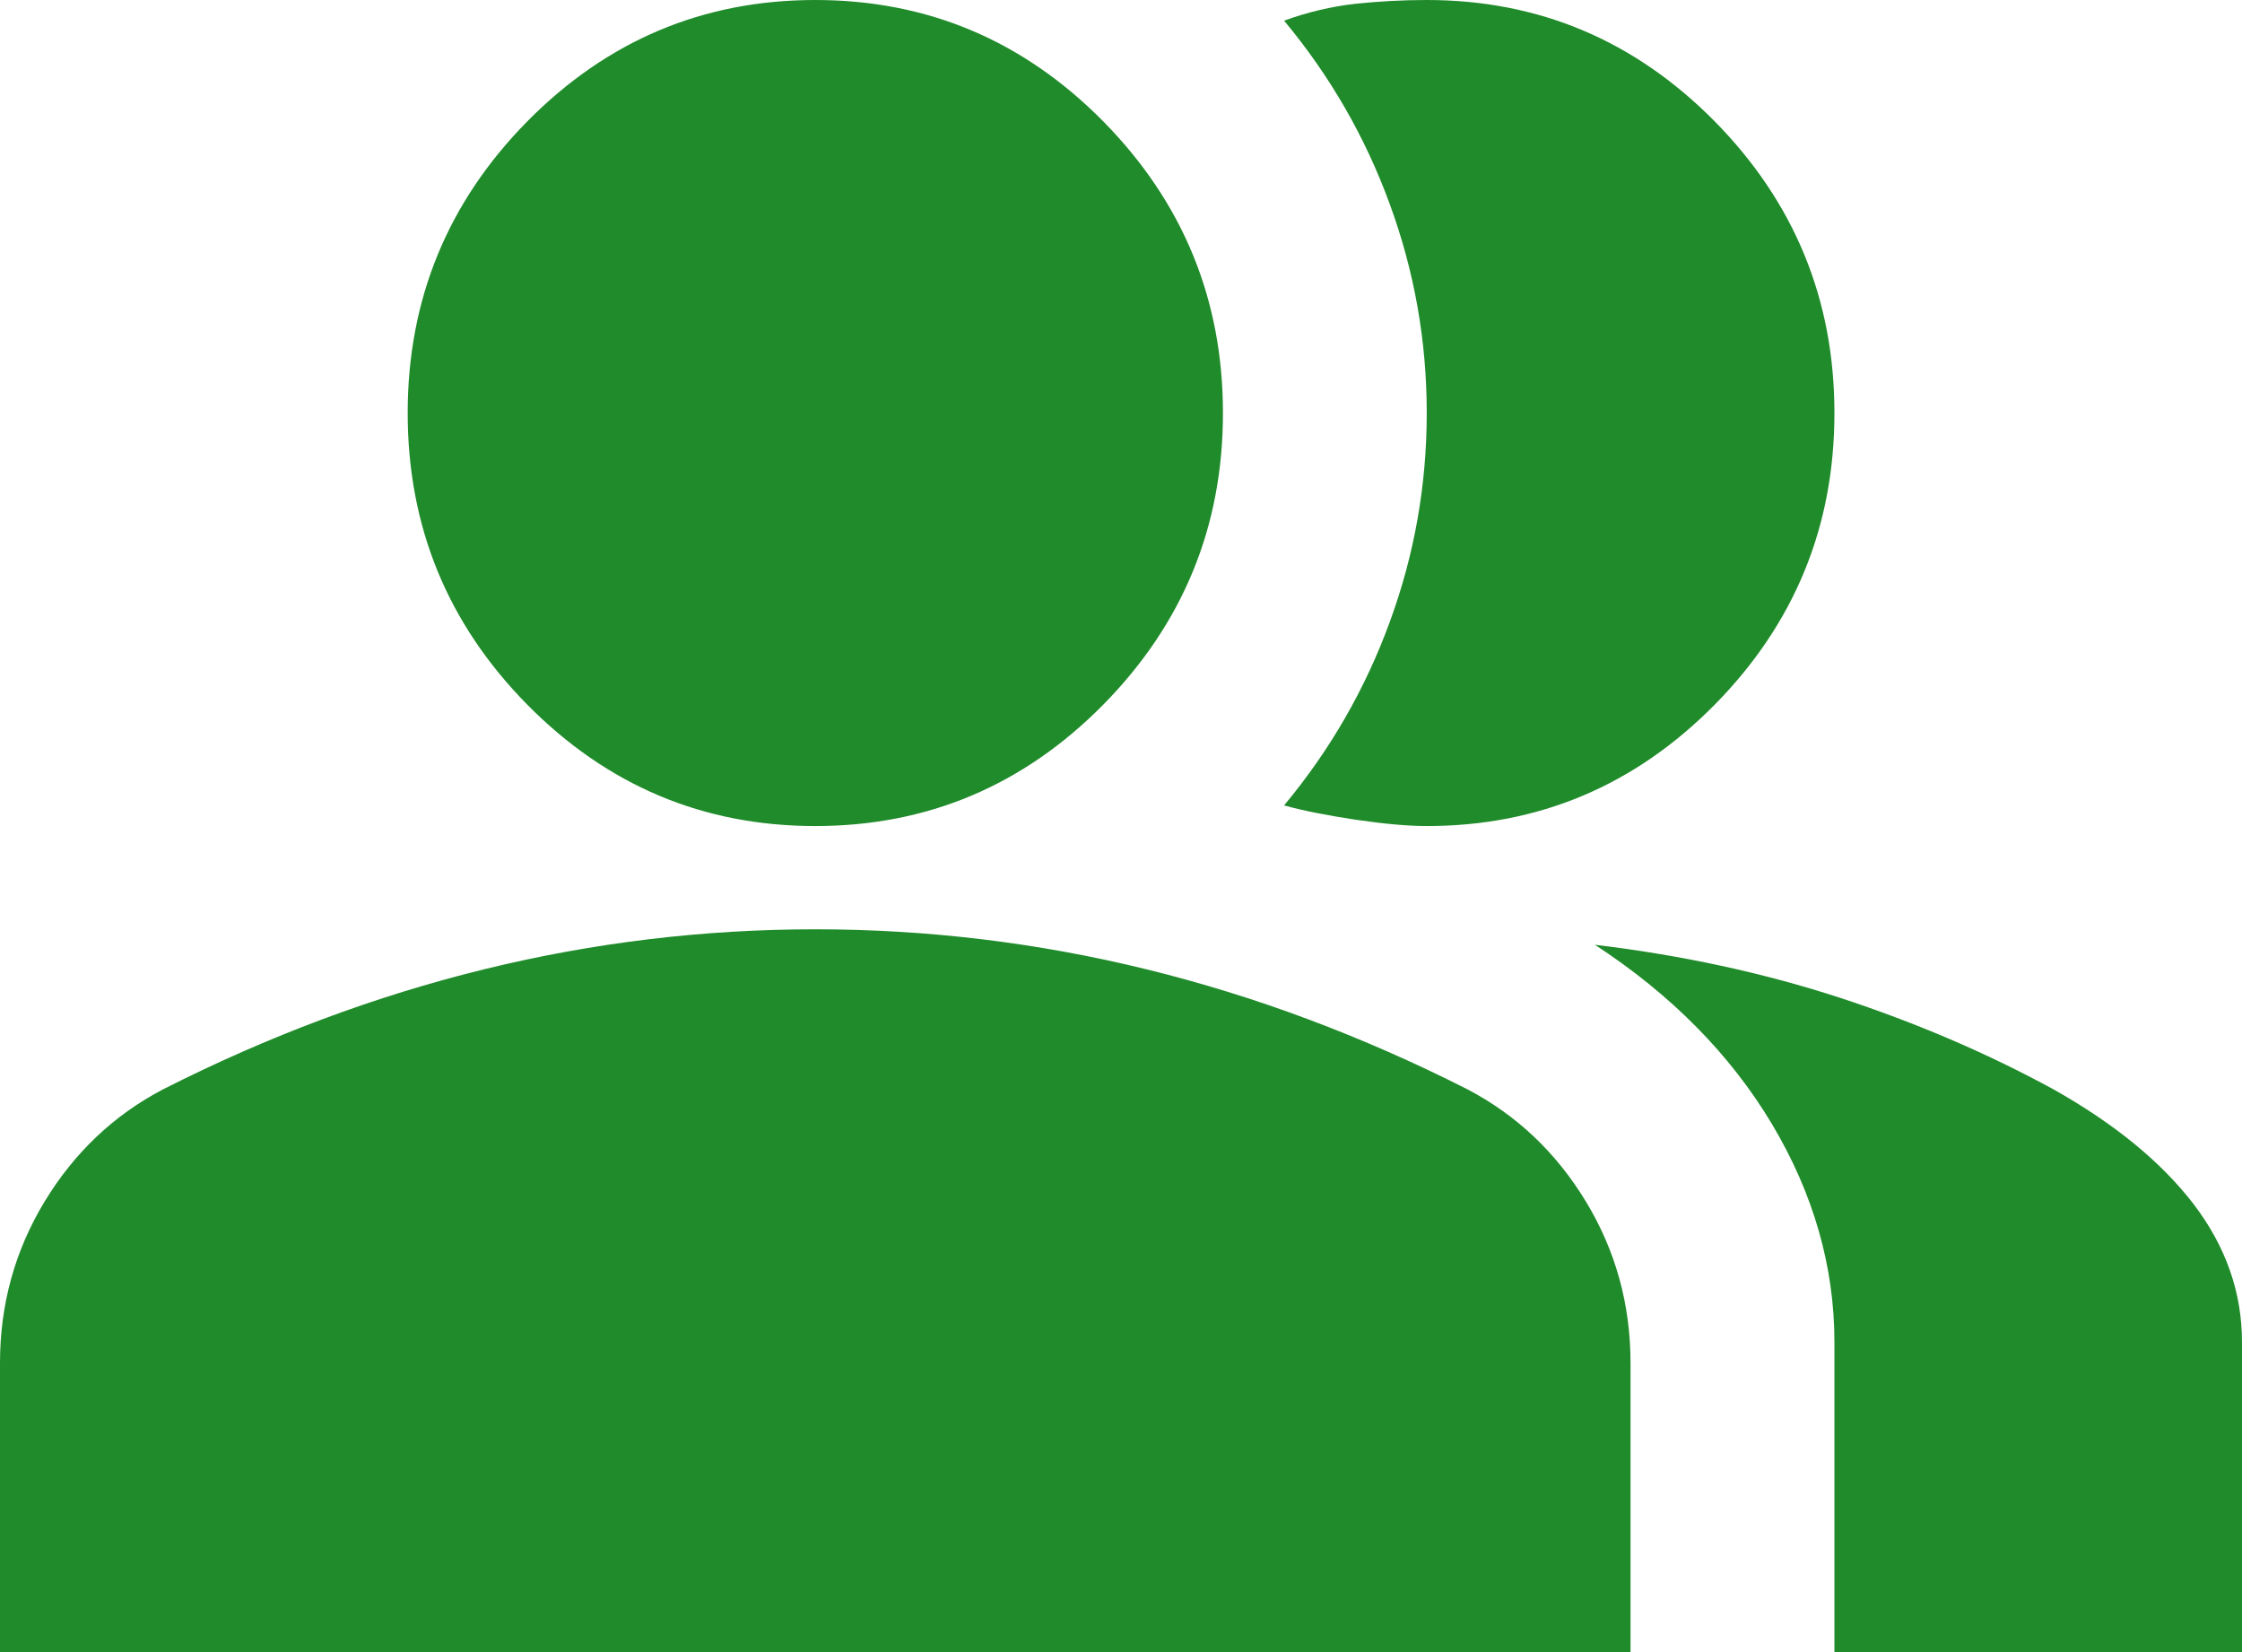 <svg width="19" height="14" viewBox="0 0 19 14" fill="none" xmlns="http://www.w3.org/2000/svg">
<path d="M0 14V11.55C0 11.054 0.126 10.598 0.378 10.182C0.63 9.767 0.964 9.45 1.382 9.231C2.274 8.779 3.181 8.44 4.102 8.214C5.023 7.988 5.959 7.875 6.909 7.875C7.859 7.875 8.795 7.988 9.716 8.214C10.637 8.44 11.544 8.779 12.436 9.231C12.854 9.45 13.188 9.767 13.44 10.182C13.692 10.598 13.818 11.054 13.818 11.55V14H0ZM15.546 14V11.375C15.546 10.733 15.369 10.117 15.017 9.526C14.664 8.936 14.164 8.429 13.516 8.006C14.25 8.094 14.941 8.243 15.589 8.454C16.236 8.666 16.841 8.925 17.402 9.231C17.921 9.523 18.316 9.847 18.59 10.204C18.863 10.562 19 10.952 19 11.375V14H15.546ZM6.909 7C5.959 7 5.146 6.657 4.469 5.972C3.793 5.286 3.455 4.463 3.455 3.5C3.455 2.538 3.793 1.714 4.469 1.028C5.146 0.343 5.959 0 6.909 0C7.859 0 8.672 0.343 9.349 1.028C10.025 1.714 10.364 2.538 10.364 3.5C10.364 4.463 10.025 5.286 9.349 5.972C8.672 6.657 7.859 7 6.909 7ZM15.546 3.5C15.546 4.463 15.207 5.286 14.531 5.972C13.854 6.657 13.041 7 12.091 7C11.933 7 11.731 6.982 11.486 6.946C11.242 6.909 11.04 6.869 10.882 6.825C11.271 6.358 11.569 5.841 11.777 5.272C11.986 4.703 12.091 4.112 12.091 3.5C12.091 2.888 11.986 2.297 11.777 1.728C11.569 1.159 11.271 0.642 10.882 0.175C11.083 0.102 11.285 0.055 11.486 0.032C11.688 0.011 11.889 0 12.091 0C13.041 0 13.854 0.343 14.531 1.028C15.207 1.714 15.546 2.538 15.546 3.5Z" fill="#208B2B"/>
</svg>
